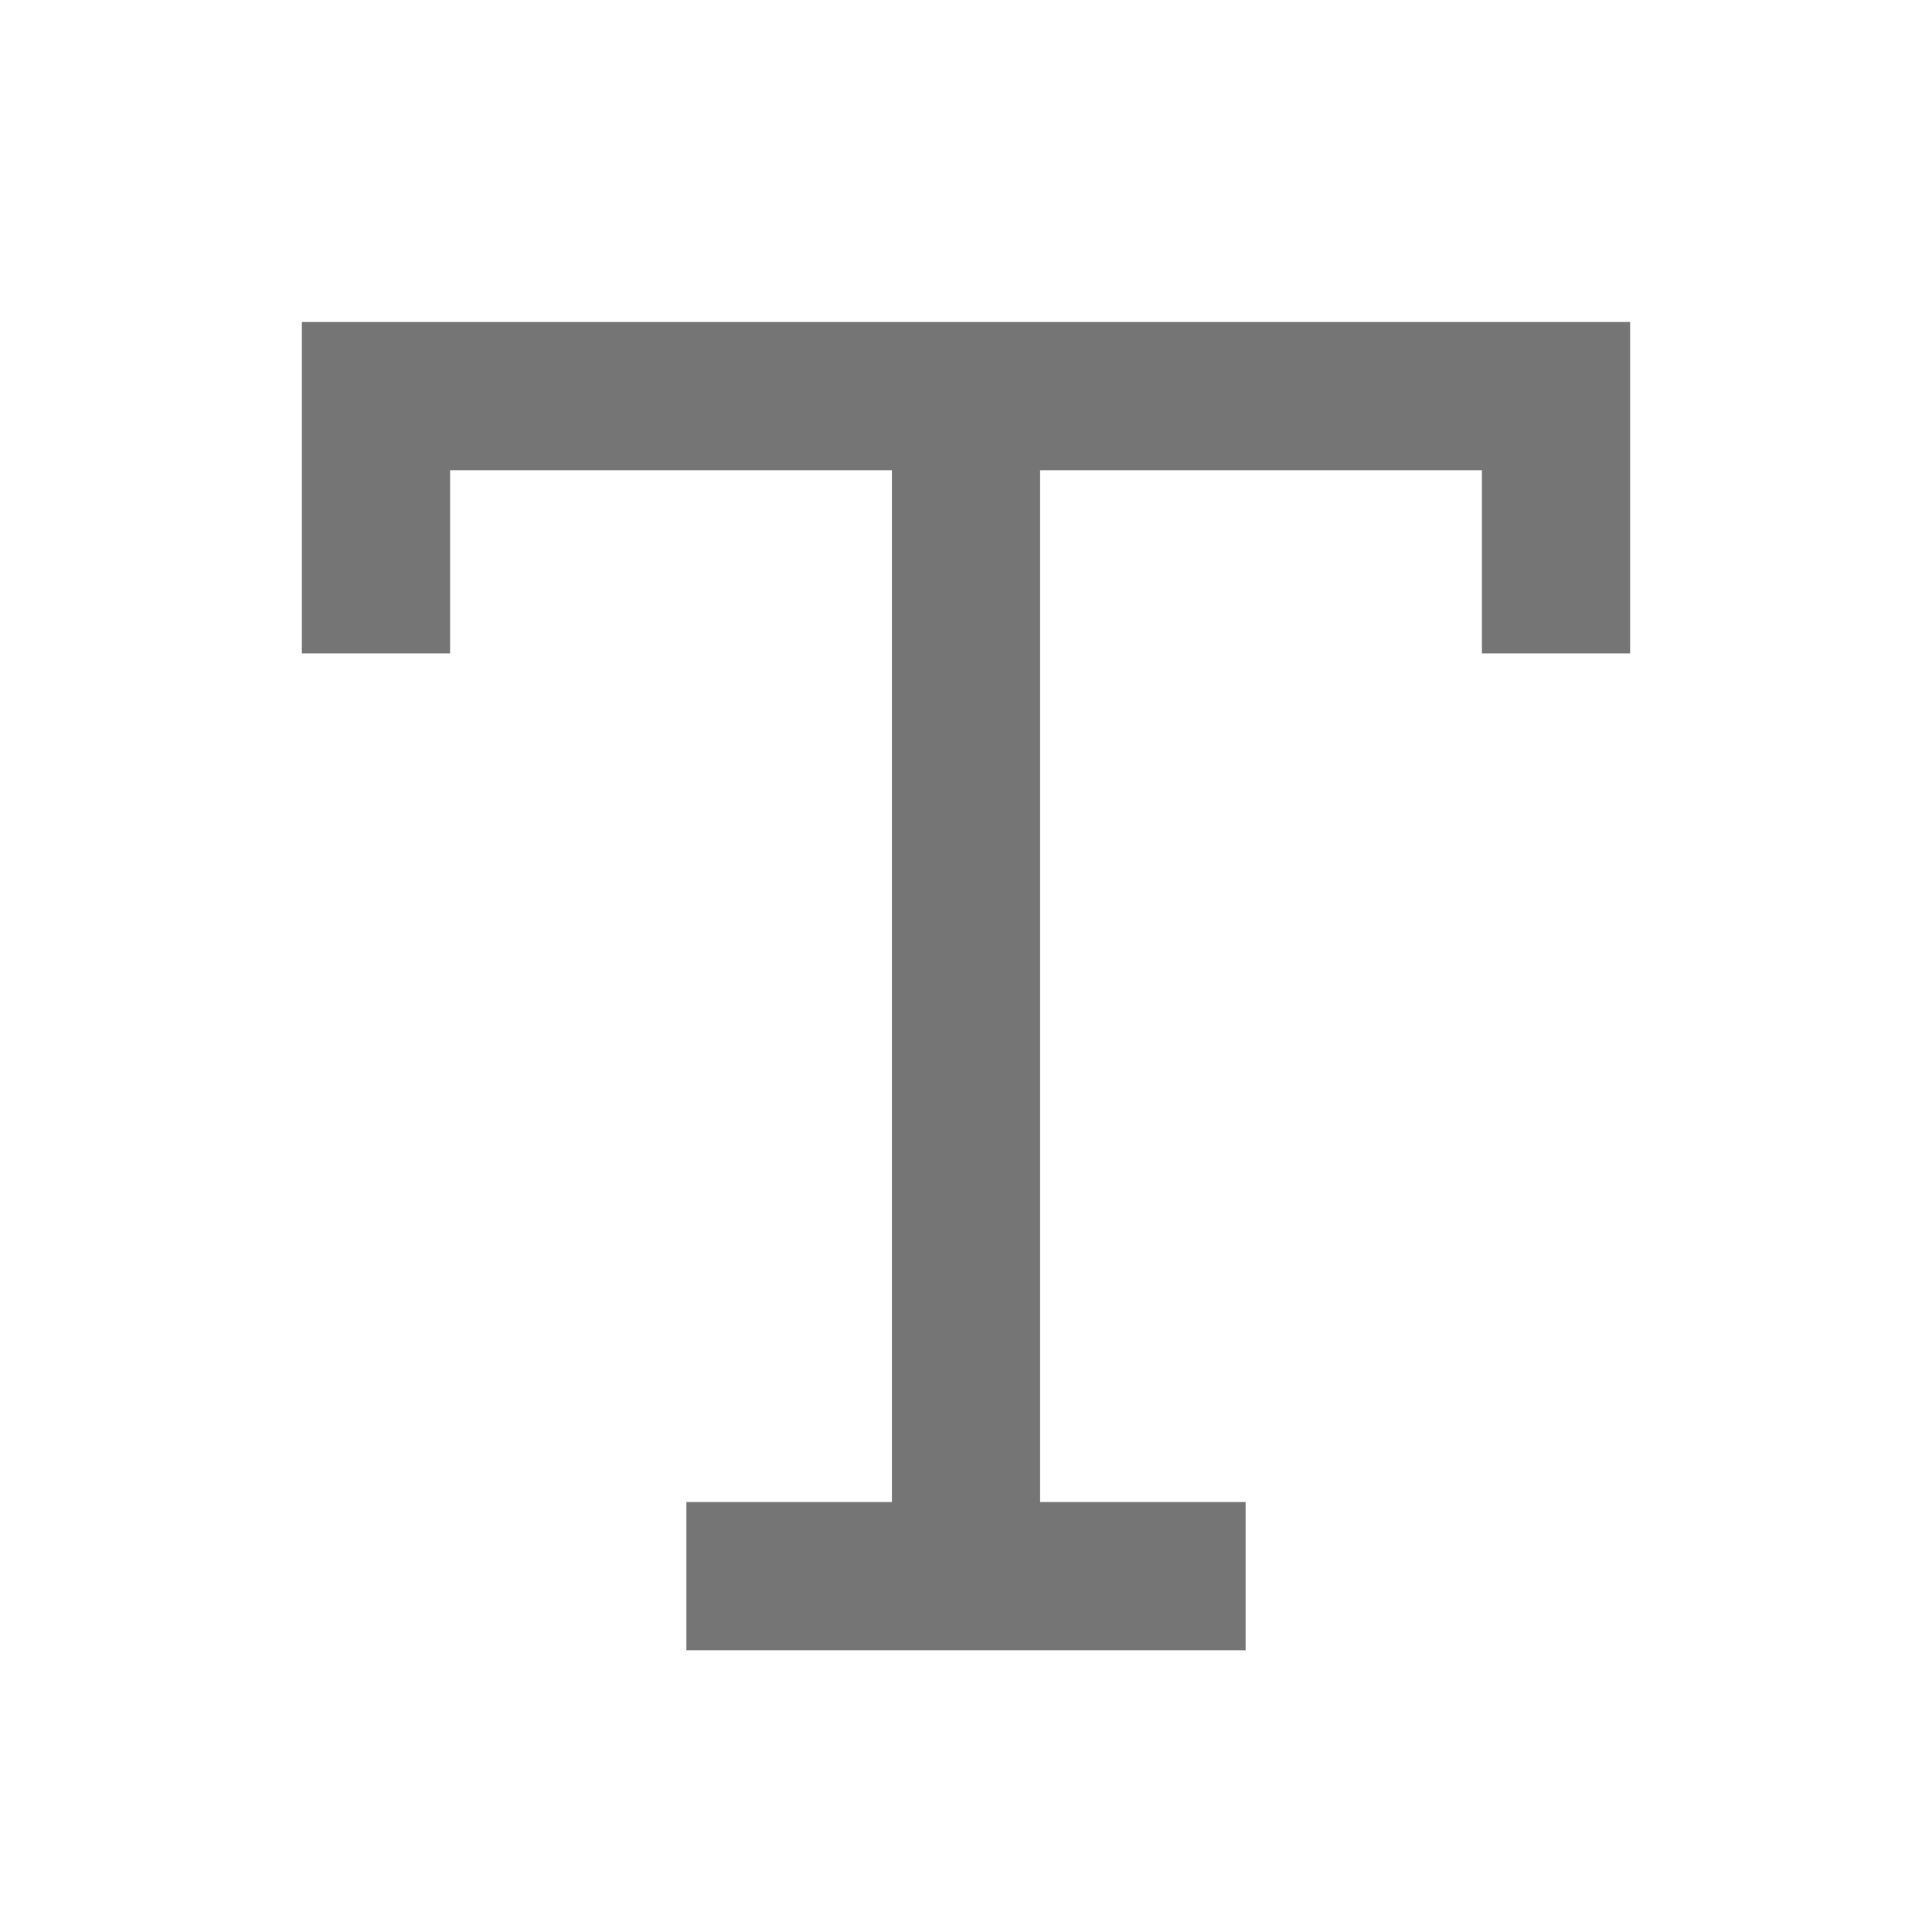 <svg width="48" height="48" viewBox="0 0 48 48" fill="none" xmlns="http://www.w3.org/2000/svg">
<path fill-rule="evenodd" clip-rule="evenodd" d="M7.5 8V16.233H11.182V11.682H22.159V37.318H17.053V41H30.947V37.318H25.841V11.682H36.818V16.233H40.5V8H7.5Z" fill="#757575"/>
</svg>
